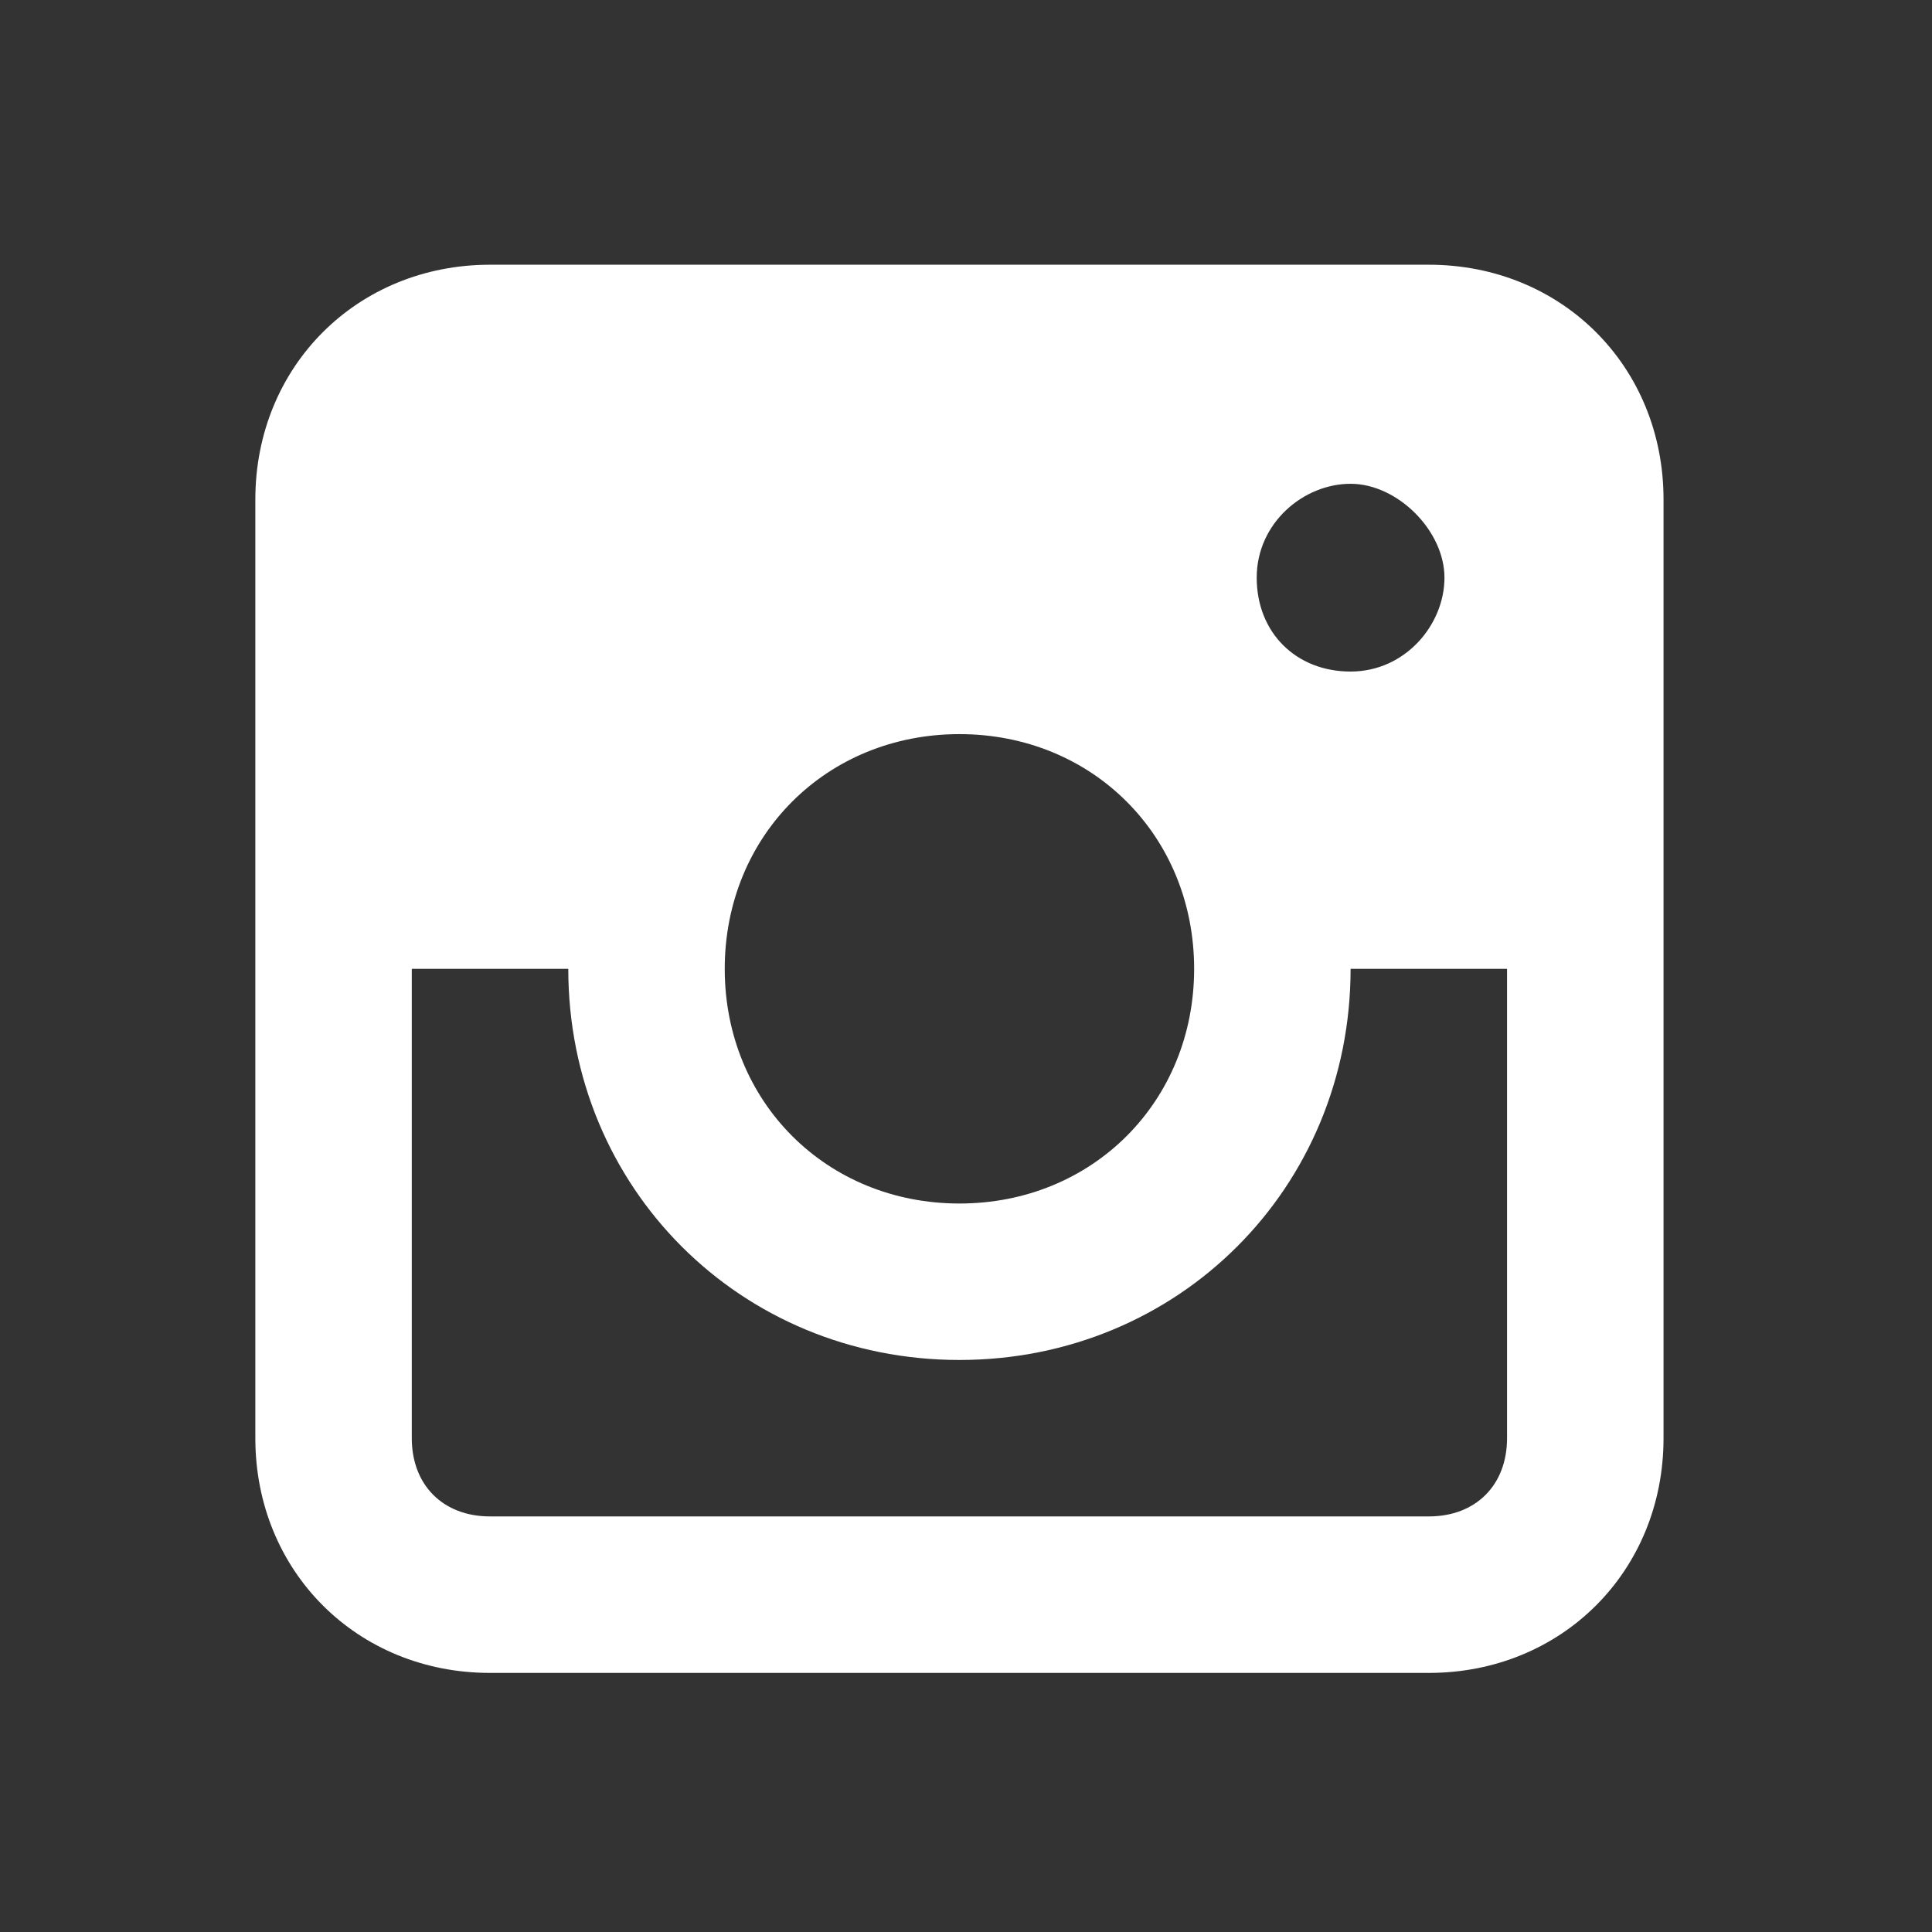 <svg width="49" height="49" viewBox="0 0 49 49" fill="none" xmlns="http://www.w3.org/2000/svg">
<rect x="0" y="0" width="49" height="49" fill="#333333" stroke="none"/>
<path d="M36.238 6.714H12.429C9.056 6.714 6.476 9.294 6.476 12.667V36.476C6.476 39.849 9.056 42.429 12.429 42.429H36.238C39.611 42.429 42.191 39.849 42.191 36.476V12.667C42.191 9.294 39.611 6.714 36.238 6.714ZM24.333 18.619C27.706 18.619 30.286 21.198 30.286 24.572C30.286 27.945 27.706 30.524 24.333 30.524C20.96 30.524 18.381 27.945 18.381 24.572C18.381 21.198 20.96 18.619 24.333 18.619ZM31.873 14.651C31.873 13.262 33.063 12.27 34.254 12.27C35.444 12.27 36.635 13.46 36.635 14.651C36.635 15.841 35.643 17.032 34.254 17.032C32.865 17.032 31.873 16.04 31.873 14.651ZM36.238 38.46H12.429C11.238 38.46 10.444 37.667 10.444 36.476V24.572H14.413C14.413 30.127 18.778 34.492 24.333 34.492C29.889 34.492 34.254 30.127 34.254 24.572H38.222V36.476C38.222 37.667 37.429 38.46 36.238 38.46Z" fill="white"/>
</svg>
